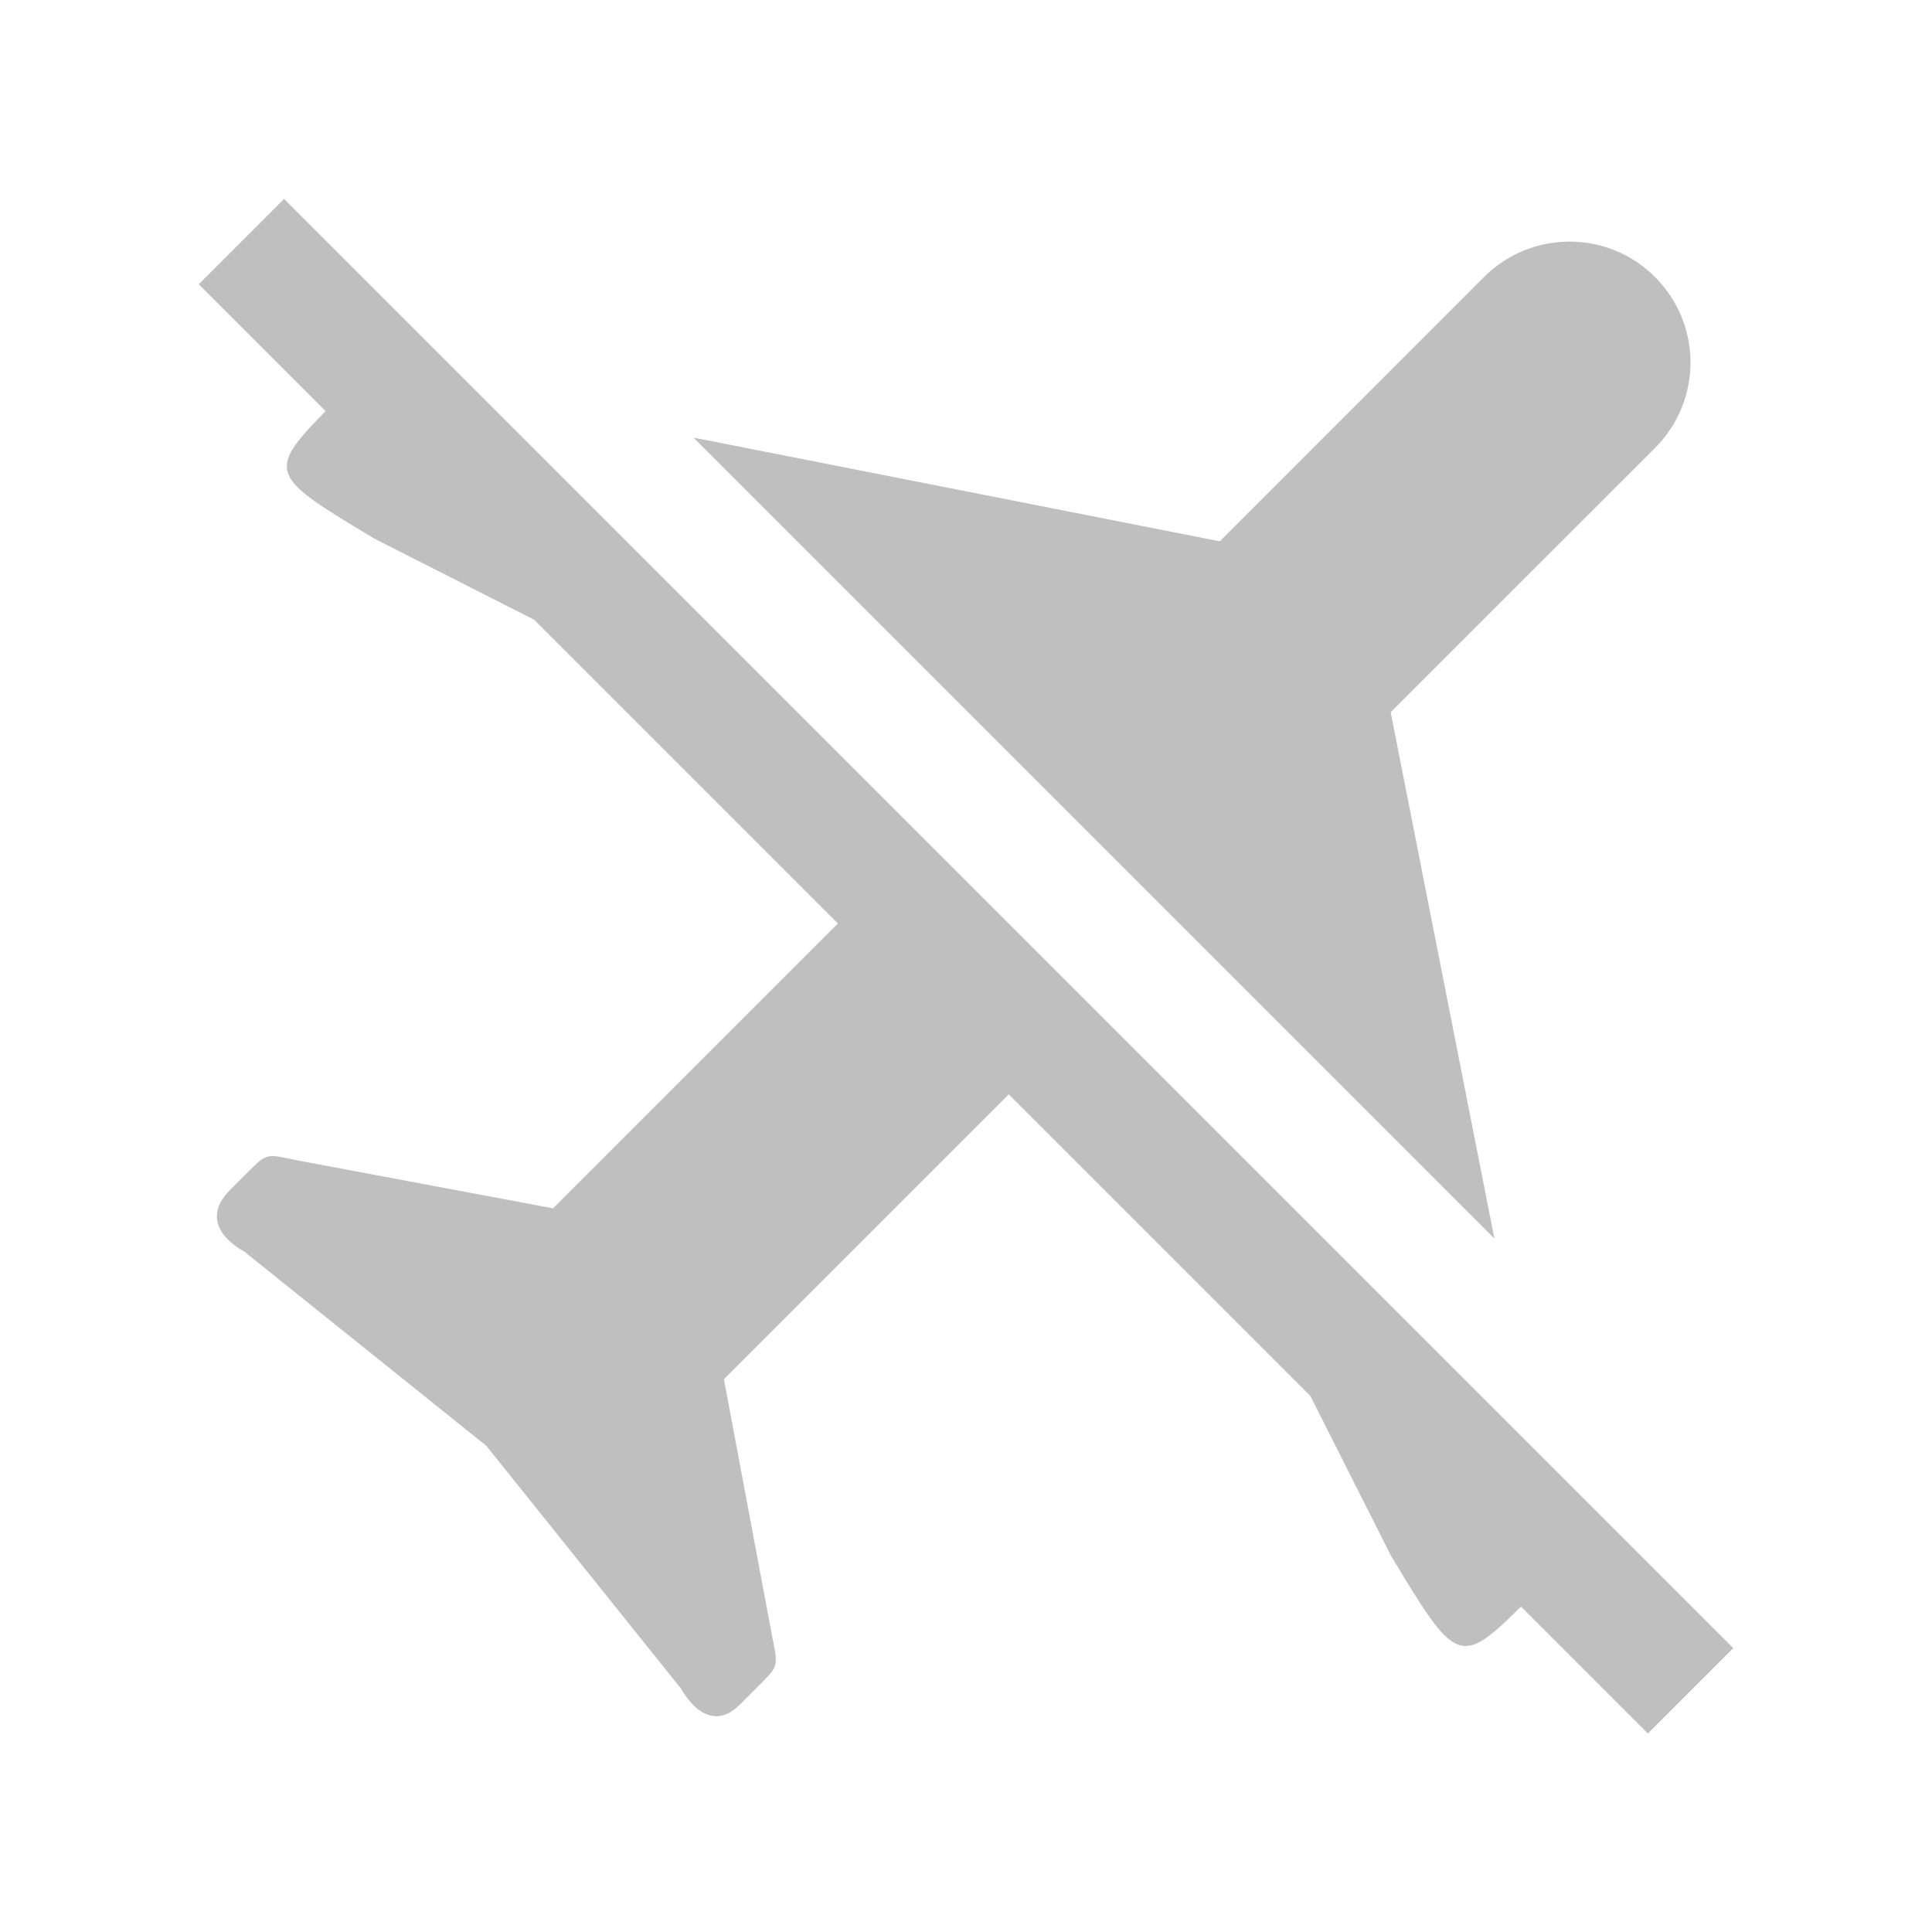 <svg version="1.1" viewBox="0 0 16 16" xmlns="http://www.w3.org/2000/svg">
 <path d="m2.353 1.647-0.707 0.707 1.051 1.051c-0.503 0.509-0.45 0.543 0.402 1.055l1.324 0.672 2.516 2.516-2.359 2.359-2.121-0.398c-0.247-0.05-0.242-0.066-0.398 0.09l-0.154 0.154c-0.303 0.303 0.111 0.508 0.111 0.508l2.01 1.613 1.613 2.012s0.211 0.407 0.486 0.131l0.176-0.176c0.149-0.149 0.139-0.151 0.09-0.398l-0.398-2.121 2.359-2.359 2.498 2.498 0.666 1.32c0.536 0.892 0.569 0.93 1.078 0.424l1.051 1.051 0.707-0.707-12-12zm10.646 0.354c-0.256 0-0.513 0.097-0.709 0.293l-2.188 2.189-4.359-0.859 6.633 6.633-0.859-4.359 2.189-2.188c0.392-0.392 0.392-1.024 0-1.416-0.196-0.196-0.451-0.293-0.707-0.293z" fill="#808080" opacity=".5"/>
</svg>
